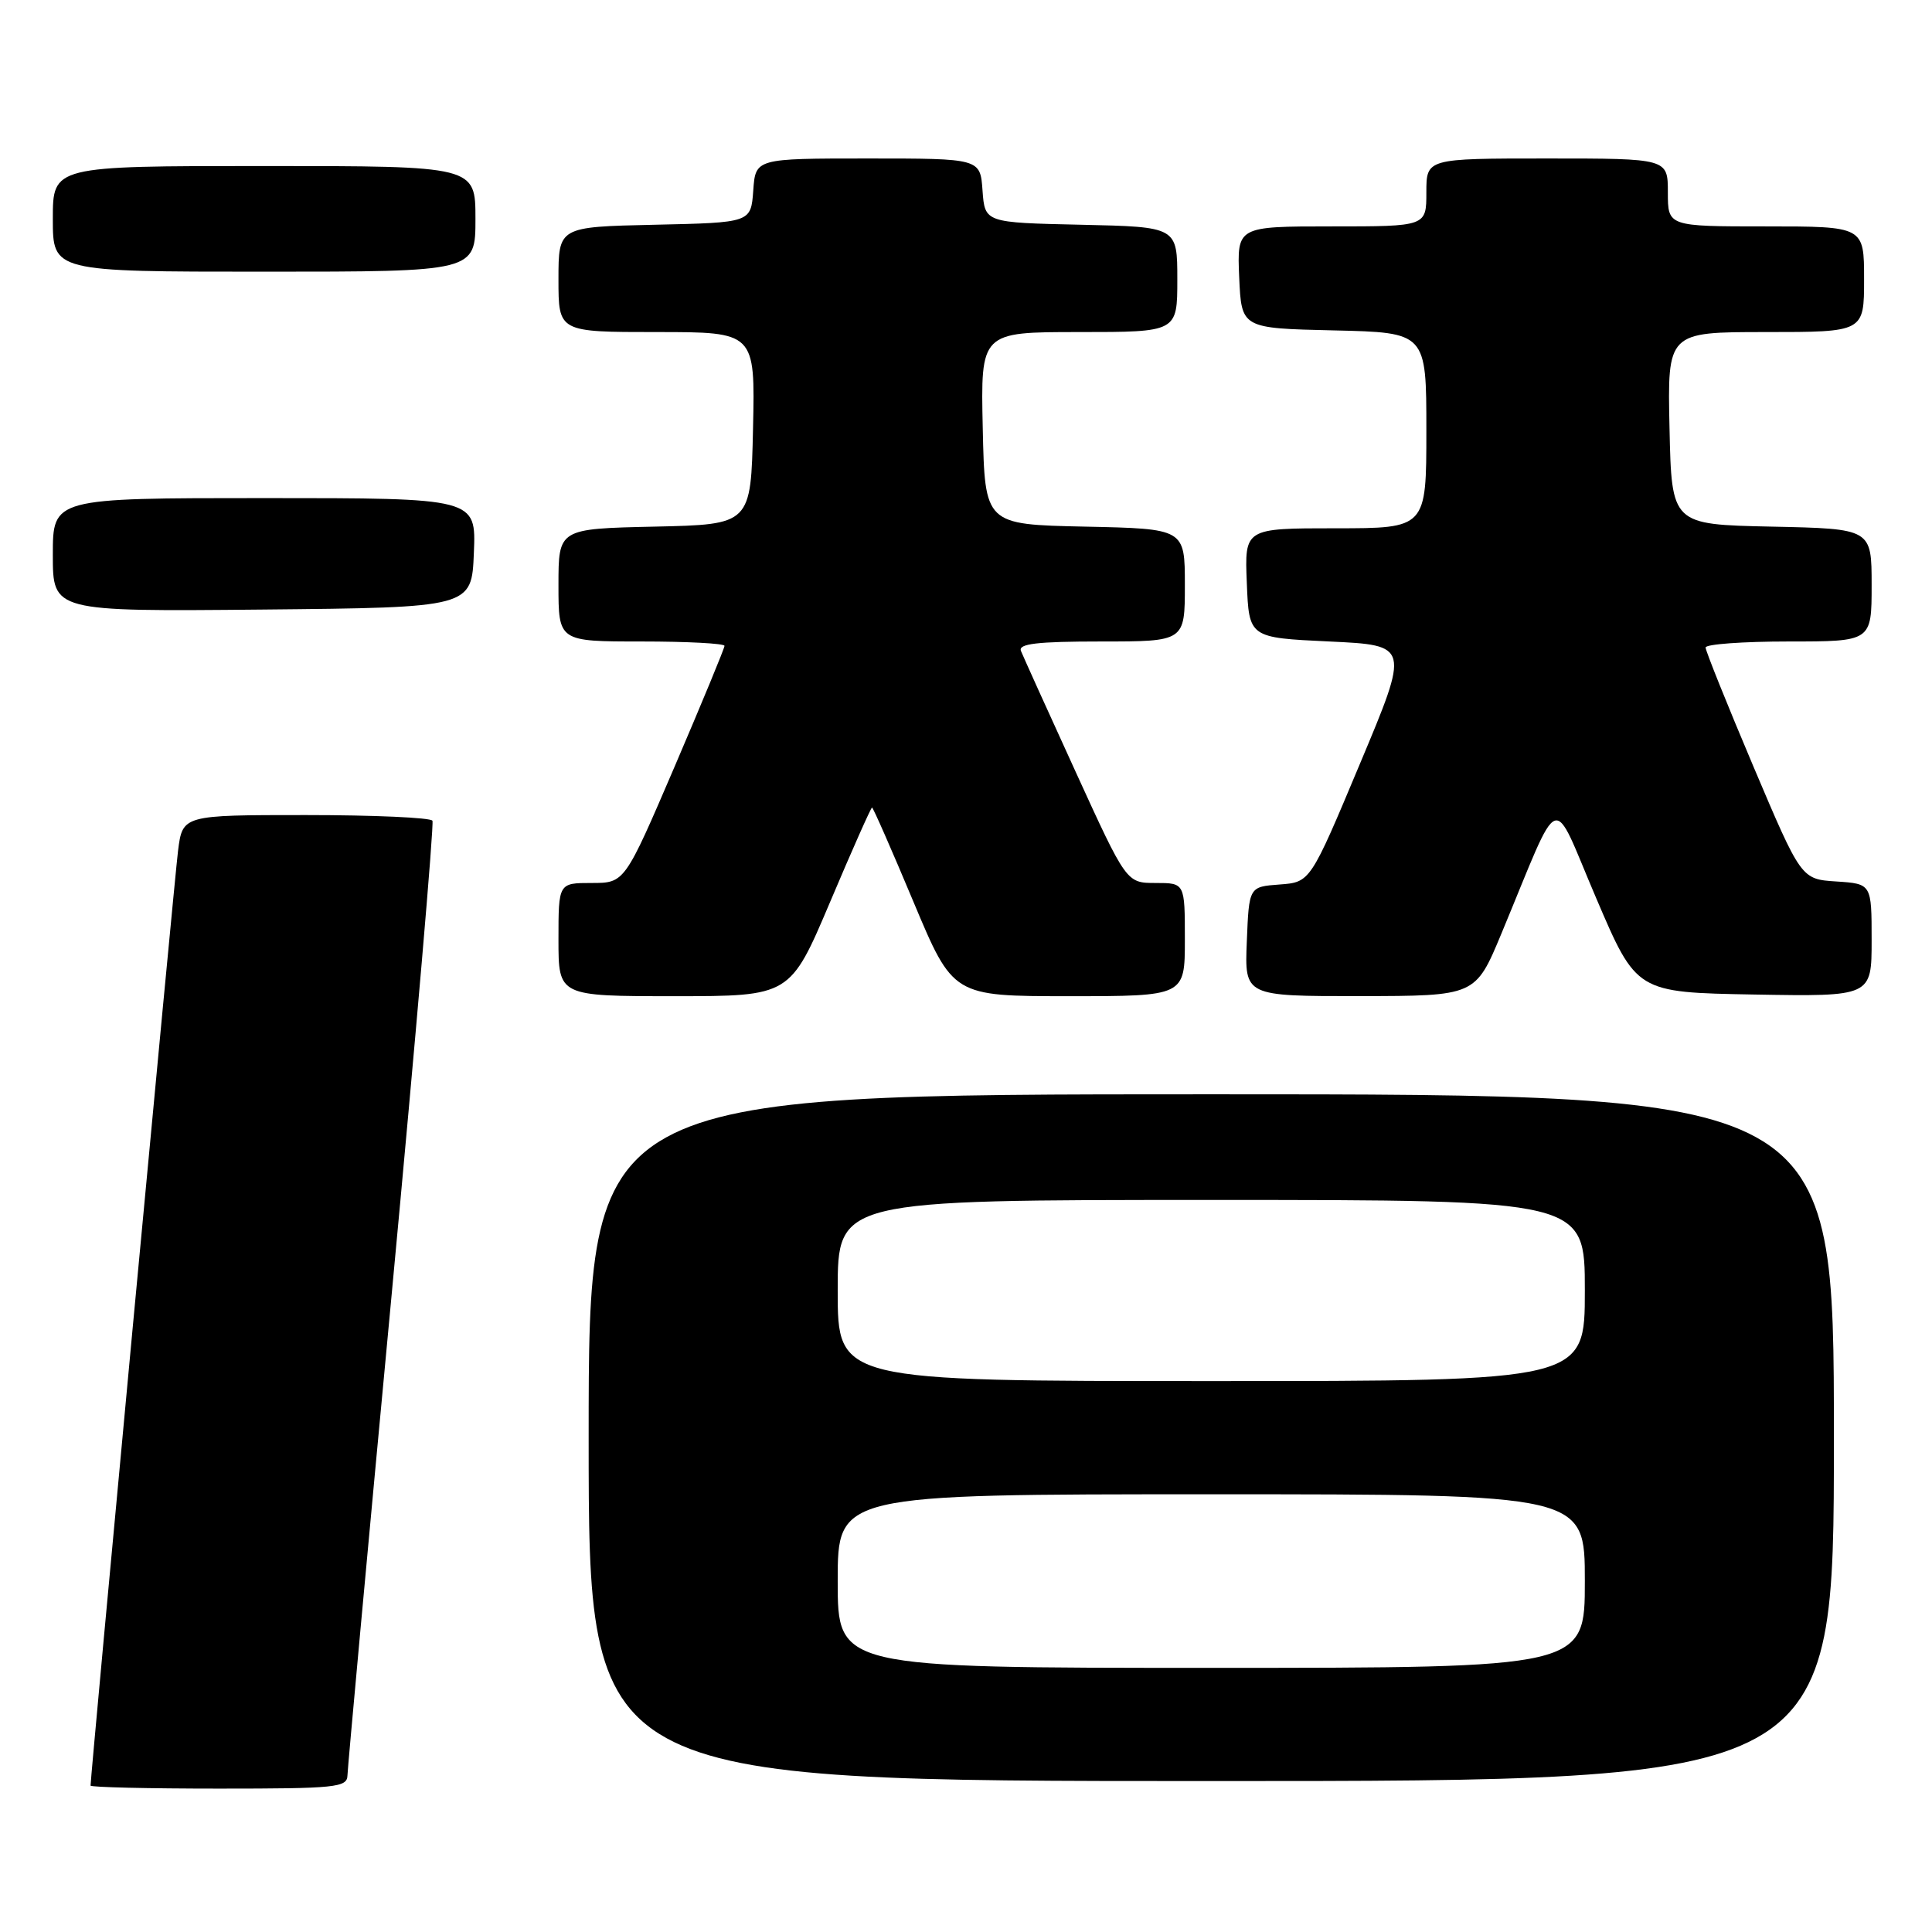 <?xml version="1.0" encoding="UTF-8" standalone="no"?>
<!DOCTYPE svg PUBLIC "-//W3C//DTD SVG 1.1//EN" "http://www.w3.org/Graphics/SVG/1.1/DTD/svg11.dtd" >
<svg xmlns="http://www.w3.org/2000/svg" xmlns:xlink="http://www.w3.org/1999/xlink" version="1.1" viewBox="0 0 256 256">
 <g >
 <path fill="currentColor"
d=" M 46.04 235.25 C 46.06 234.29 48.69 205.60 51.90 171.50 C 55.10 137.40 57.53 109.16 57.30 108.75 C 57.07 108.34 49.53 108.00 40.53 108.00 C 24.19 108.00 24.19 108.00 23.59 112.75 C 23.10 116.62 12.00 235.25 12.00 236.60 C 12.00 236.82 19.65 237.00 29.00 237.00 C 44.51 237.00 46.00 236.85 46.04 235.25 Z  M 243.00 190.50 C 243.00 145.00 243.00 145.00 160.50 145.00 C 78.00 145.00 78.00 145.00 78.00 190.50 C 78.00 236.00 78.00 236.00 160.50 236.00 C 243.00 236.00 243.00 236.00 243.00 190.50 Z  M 110.00 119.50 C 112.91 112.62 115.41 107.00 115.55 107.00 C 115.69 107.00 118.16 112.62 121.04 119.50 C 126.28 132.00 126.28 132.00 141.64 132.00 C 157.00 132.00 157.00 132.00 157.00 124.50 C 157.00 117.00 157.00 117.00 153.13 117.00 C 149.26 117.00 149.26 117.00 142.52 102.25 C 138.81 94.14 135.56 86.94 135.28 86.25 C 134.90 85.30 137.41 85.00 145.89 85.00 C 157.00 85.00 157.00 85.00 157.00 77.53 C 157.00 70.06 157.00 70.06 143.75 69.78 C 130.50 69.50 130.50 69.50 130.22 56.75 C 129.94 44.00 129.94 44.00 142.97 44.00 C 156.00 44.00 156.00 44.00 156.00 37.03 C 156.00 30.06 156.00 30.06 143.25 29.78 C 130.50 29.50 130.50 29.50 130.19 25.25 C 129.89 21.00 129.89 21.00 115.00 21.00 C 100.11 21.00 100.11 21.00 99.81 25.25 C 99.50 29.50 99.50 29.50 86.75 29.78 C 74.00 30.06 74.00 30.06 74.00 37.03 C 74.00 44.00 74.00 44.00 87.03 44.00 C 100.06 44.00 100.06 44.00 99.78 56.75 C 99.50 69.50 99.50 69.50 86.75 69.78 C 74.00 70.06 74.00 70.06 74.00 77.53 C 74.00 85.00 74.00 85.00 85.00 85.00 C 91.05 85.00 96.00 85.26 96.00 85.58 C 96.00 85.90 93.02 93.10 89.39 101.58 C 82.77 117.00 82.77 117.00 78.39 117.00 C 74.00 117.00 74.00 117.00 74.00 124.50 C 74.00 132.00 74.00 132.00 89.35 132.00 C 104.70 132.00 104.70 132.00 110.00 119.50 Z  M 198.93 123.74 C 207.03 104.26 205.44 104.85 211.50 119.00 C 216.84 131.50 216.84 131.50 232.42 131.78 C 248.00 132.05 248.00 132.05 248.00 124.58 C 248.00 117.11 248.00 117.11 243.33 116.80 C 238.67 116.50 238.67 116.50 232.33 101.55 C 228.85 93.33 226.00 86.24 226.00 85.80 C 226.00 85.36 230.95 85.00 237.00 85.00 C 248.00 85.00 248.00 85.00 248.00 77.53 C 248.00 70.06 248.00 70.06 234.75 69.78 C 221.50 69.50 221.50 69.50 221.22 56.75 C 220.94 44.00 220.94 44.00 233.97 44.00 C 247.00 44.00 247.00 44.00 247.00 37.00 C 247.00 30.00 247.00 30.00 234.00 30.00 C 221.00 30.00 221.00 30.00 221.00 25.50 C 221.00 21.00 221.00 21.00 205.00 21.00 C 189.00 21.00 189.00 21.00 189.00 25.50 C 189.00 30.00 189.00 30.00 176.45 30.00 C 163.91 30.00 163.91 30.00 164.20 36.75 C 164.50 43.50 164.50 43.50 176.75 43.78 C 189.00 44.06 189.00 44.06 189.00 57.03 C 189.00 70.00 189.00 70.00 176.96 70.00 C 164.91 70.00 164.91 70.00 165.21 77.25 C 165.50 84.50 165.50 84.50 176.14 85.00 C 186.79 85.50 186.79 85.50 180.20 101.20 C 173.62 116.90 173.62 116.90 169.56 117.20 C 165.50 117.50 165.50 117.50 165.21 124.75 C 164.91 132.00 164.91 132.00 180.21 131.99 C 195.50 131.97 195.50 131.97 198.93 123.74 Z  M 62.79 73.25 C 63.09 66.00 63.09 66.00 35.04 66.00 C 7.00 66.00 7.00 66.00 7.00 73.52 C 7.00 81.03 7.00 81.03 34.75 80.77 C 62.50 80.50 62.50 80.50 62.79 73.25 Z  M 63.00 29.00 C 63.00 22.00 63.00 22.00 35.00 22.00 C 7.00 22.00 7.00 22.00 7.00 29.00 C 7.00 36.00 7.00 36.00 35.00 36.00 C 63.00 36.00 63.00 36.00 63.00 29.00 Z  M 111.00 209.50 C 111.00 198.00 111.00 198.00 160.50 198.00 C 210.00 198.00 210.00 198.00 210.00 209.50 C 210.00 221.00 210.00 221.00 160.50 221.00 C 111.00 221.00 111.00 221.00 111.00 209.50 Z  M 111.00 171.00 C 111.00 159.00 111.00 159.00 160.50 159.00 C 210.00 159.00 210.00 159.00 210.00 171.00 C 210.00 183.00 210.00 183.00 160.50 183.00 C 111.00 183.00 111.00 183.00 111.00 171.00 Z "/>
</g>
</svg>